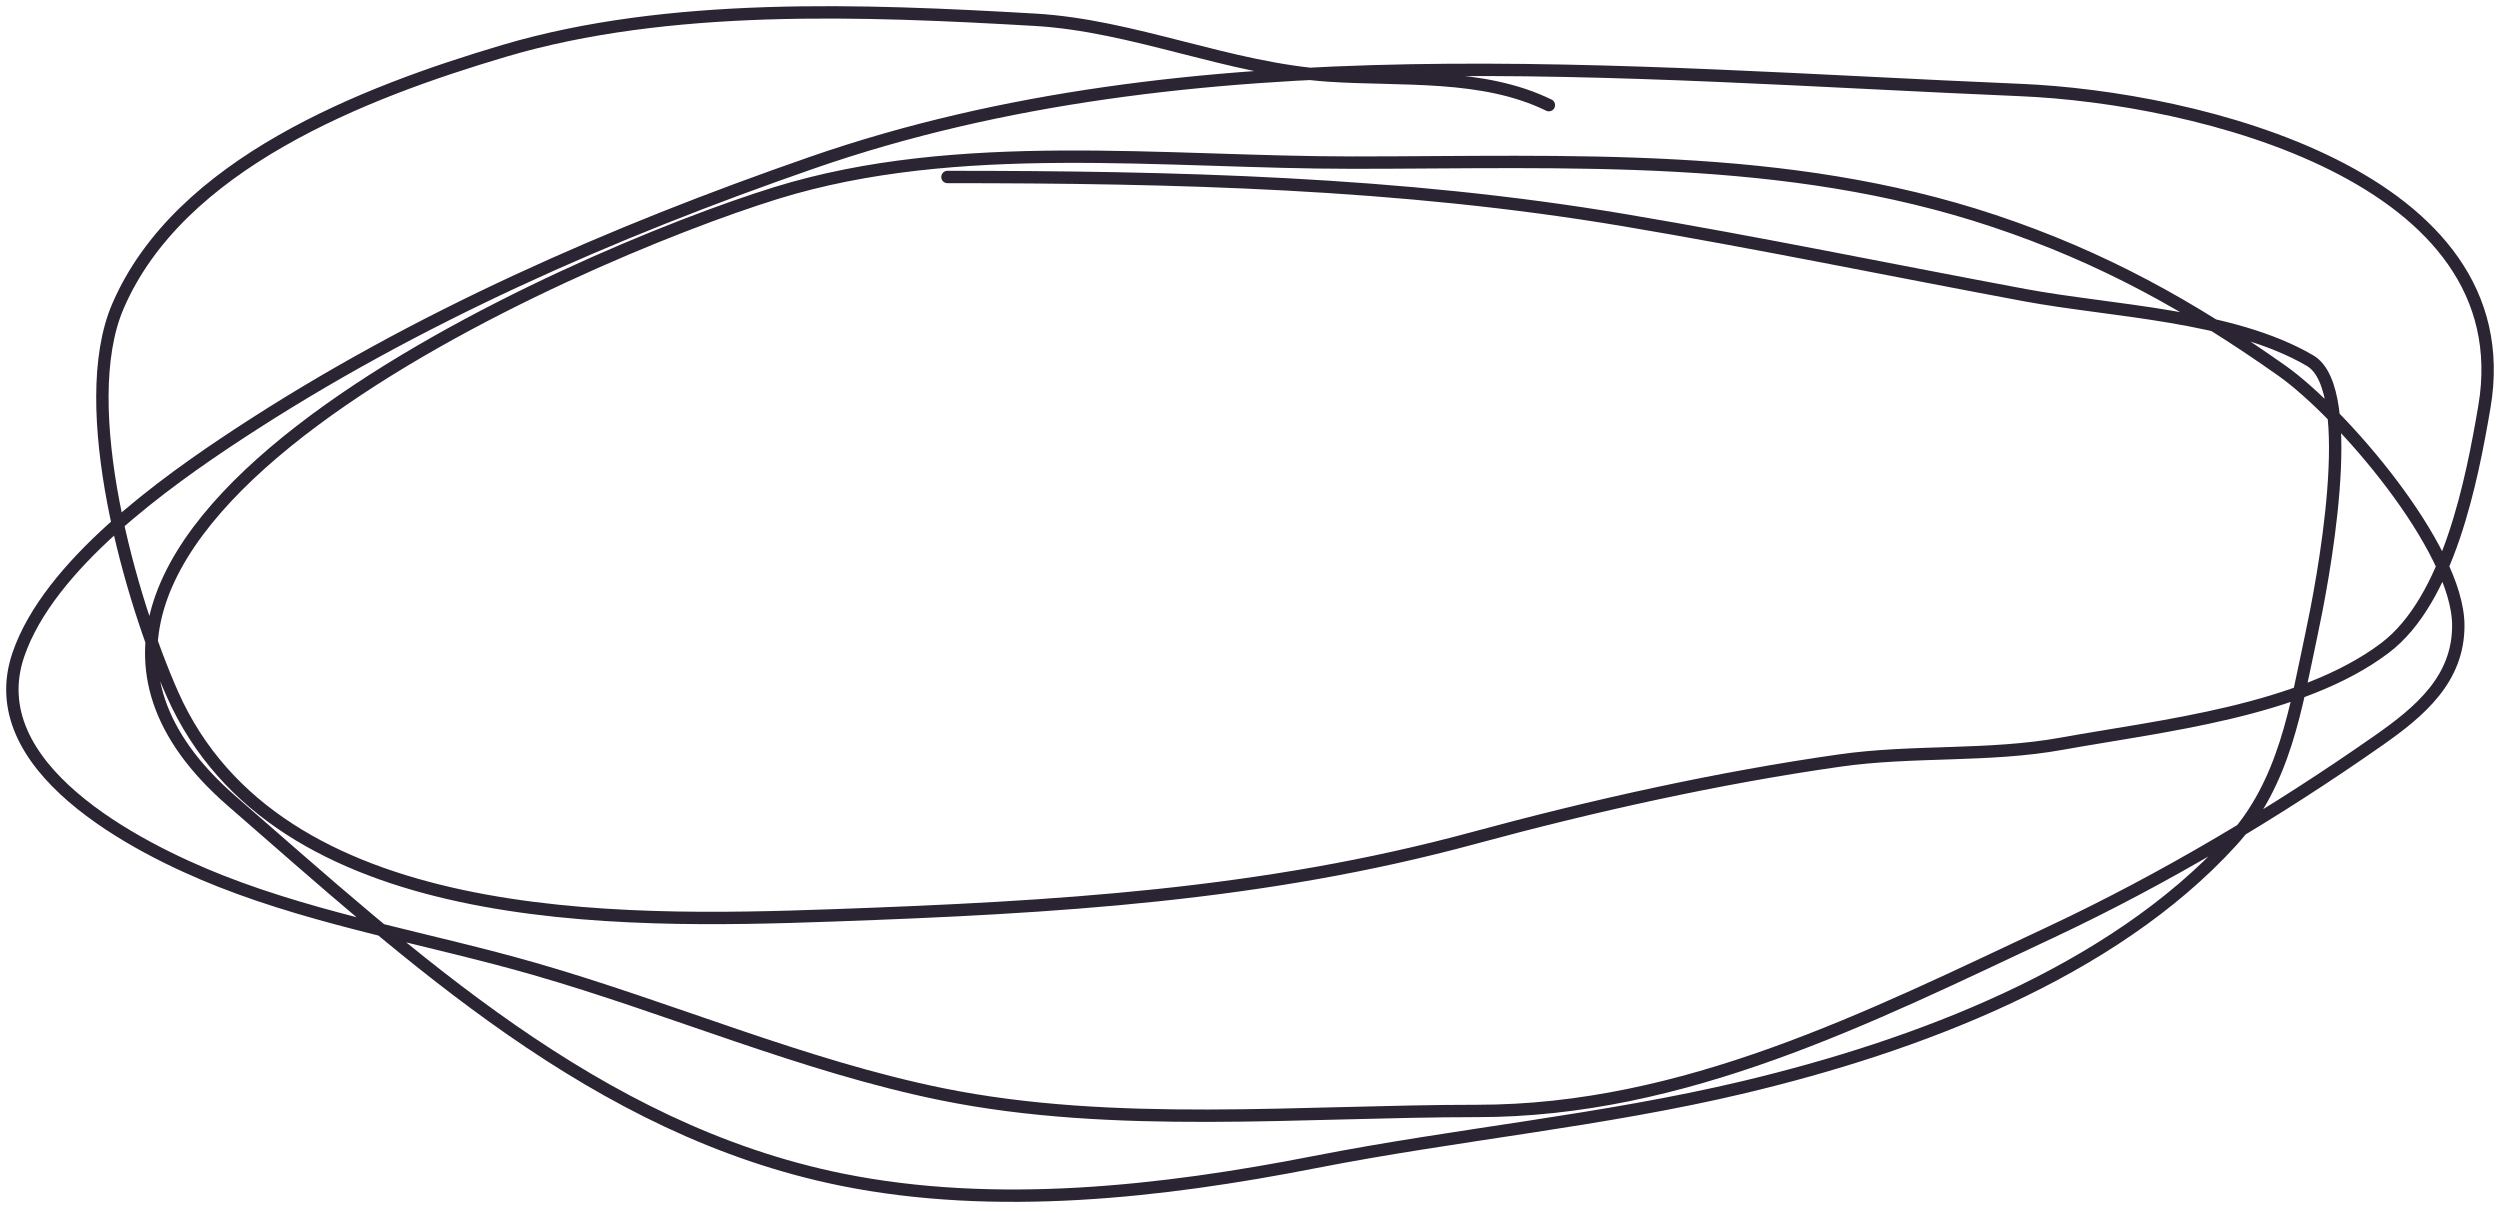 <svg width="202" height="98" viewBox="0 0 202 98" fill="none" xmlns="http://www.w3.org/2000/svg">
<path d="M76.555 14.301C94.909 14.301 113.081 14.735 131.206 17.784C142.051 19.608 152.796 21.834 163.602 23.847C170.702 25.169 180.294 25.428 186.647 29.136C190.705 31.504 187.579 47.46 186.779 51.195C185.503 57.148 184.621 63.253 180.326 67.964C170.58 78.657 154.769 84.531 140.951 87.83C129.523 90.558 117.773 91.636 106.251 93.893C93.902 96.312 80.447 97.835 67.995 95.312C48.13 91.286 33.187 77.29 18.744 64.739C-6.027 43.215 46.564 20.591 62.728 15.591C77.409 11.05 94.07 13.14 109.28 13.14C126.809 13.14 144.241 12.227 161.1 17.849C169.914 20.788 177.043 24.764 184.409 29.974C189.138 33.321 198.631 44.264 198.631 50.55C198.631 54.876 195.546 57.481 192.178 59.837C183.905 65.626 174.877 71.013 165.709 75.317C150.964 82.241 136.074 89.765 119.354 89.765C105.184 89.765 89.995 91.24 76.094 88.411C64.918 86.136 54.128 81.432 43.172 78.284C34.803 75.879 25.925 74.383 17.822 71.189C10.88 68.454 -1.634 61.945 1.492 52.872C3.976 45.663 13.226 39.037 19.27 35.07C33.565 25.687 49.453 18.755 65.625 13.14C96.469 2.431 131.166 5.935 163.207 7.271C177.534 7.868 203.908 14.247 200.738 32.877C199.733 38.785 197.852 48.466 192.705 52.356C185.931 57.475 174.686 58.63 166.565 60.096C160.661 61.161 154.601 60.604 148.655 61.45C138.805 62.851 128.678 65.106 119.091 67.706C101.998 72.343 85.271 73.324 67.271 73.963C49.879 74.58 22.368 75.091 13.937 56.096C10.587 48.55 6.041 32.856 9.525 24.75C14.476 13.233 29.363 7.482 40.736 4.11C54.029 0.169 69.762 0.797 83.601 1.595C91.641 2.058 99.313 5.579 107.436 6.11C113.313 6.493 119.82 5.886 125.149 8.496" stroke="#2B2433" stroke-linecap="round"/>
</svg>
